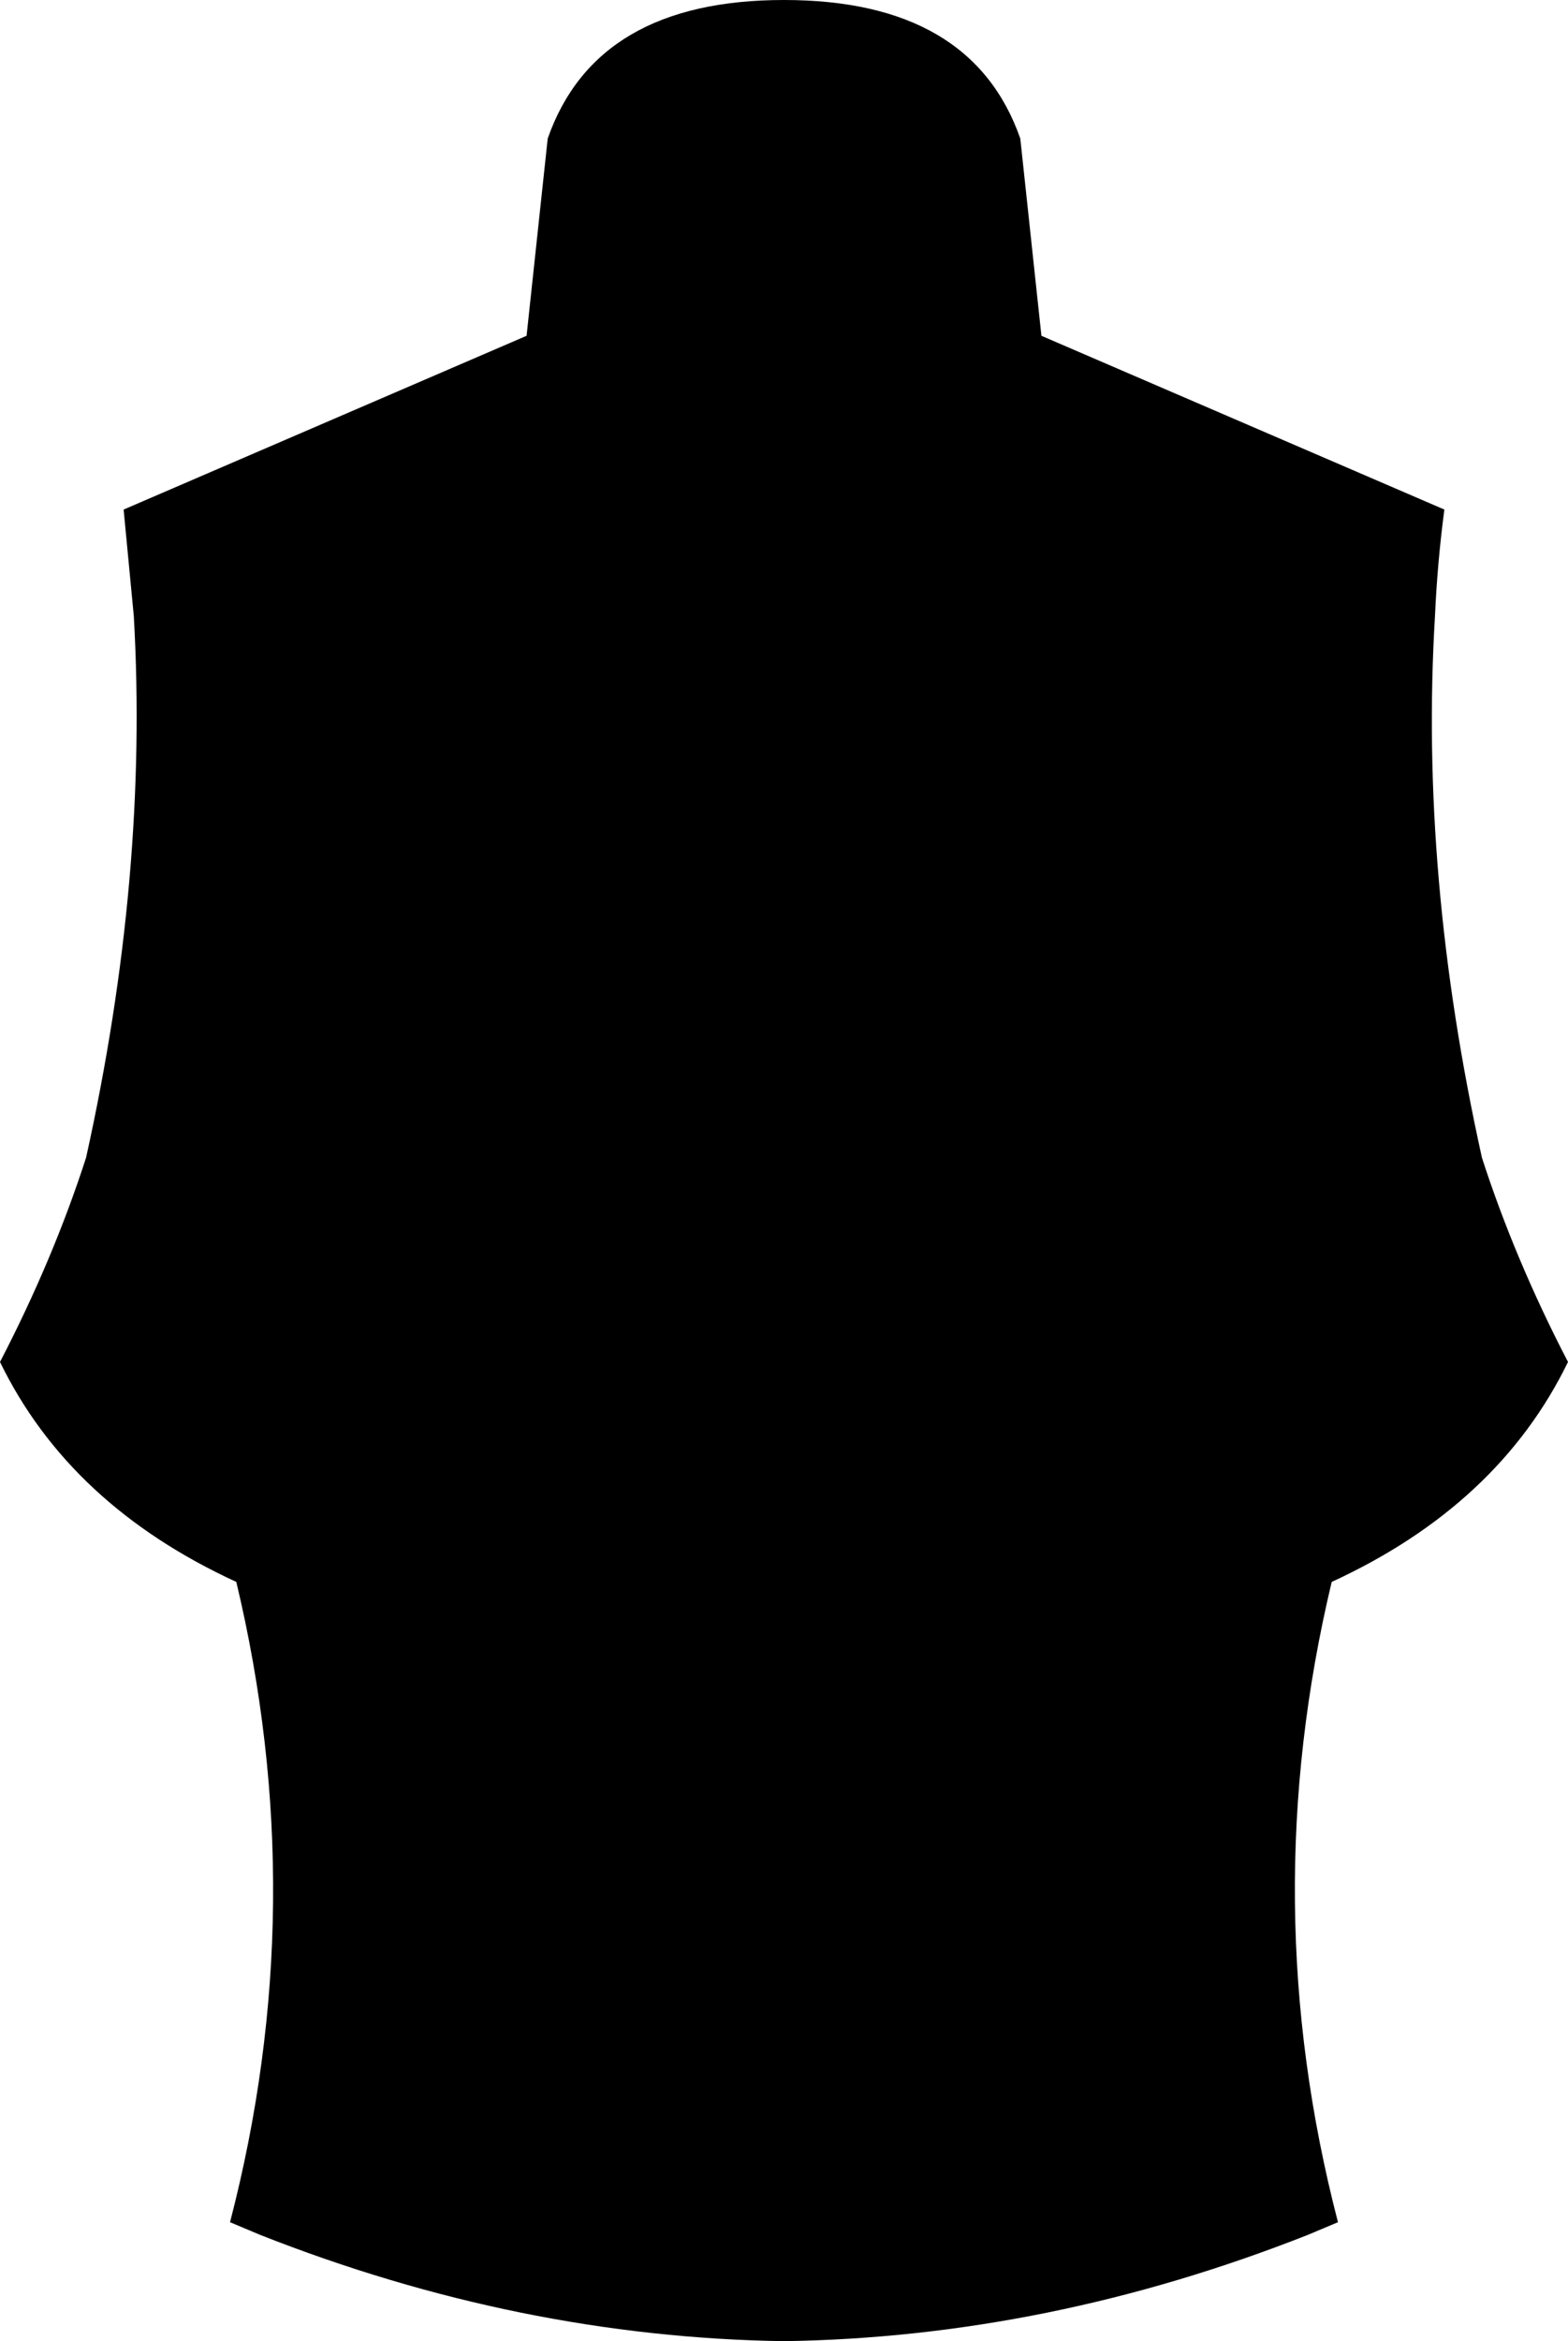 <?xml version="1.0" encoding="UTF-8" standalone="no"?>
<svg xmlns:xlink="http://www.w3.org/1999/xlink" height="149.55px" width="100.2px" xmlns="http://www.w3.org/2000/svg">
  <g transform="matrix(1.0, 0.0, 0.0, 1.0, -349.7, -193.65)">
    <path d="M416.25 215.1 L442.0 226.2 Q441.55 229.6 441.4 233.0 440.4 249.55 444.4 267.6 446.5 274.1 449.9 280.65 445.45 289.8 434.8 294.7 429.9 315.2 435.2 335.6 L433.3 336.4 Q416.7 342.95 399.8 343.2 382.9 342.95 366.3 336.4 L364.4 335.6 Q369.7 315.2 364.8 294.7 354.15 289.8 349.7 280.65 353.1 274.1 355.2 267.6 359.2 249.55 358.25 233.0 L357.6 226.2 383.35 215.1 384.7 202.5 Q387.8 193.65 399.8 193.65 411.8 193.65 414.9 202.5 L416.25 215.1" fill="#000000" fill-rule="evenodd" stroke="none"/>
  </g>
</svg>
